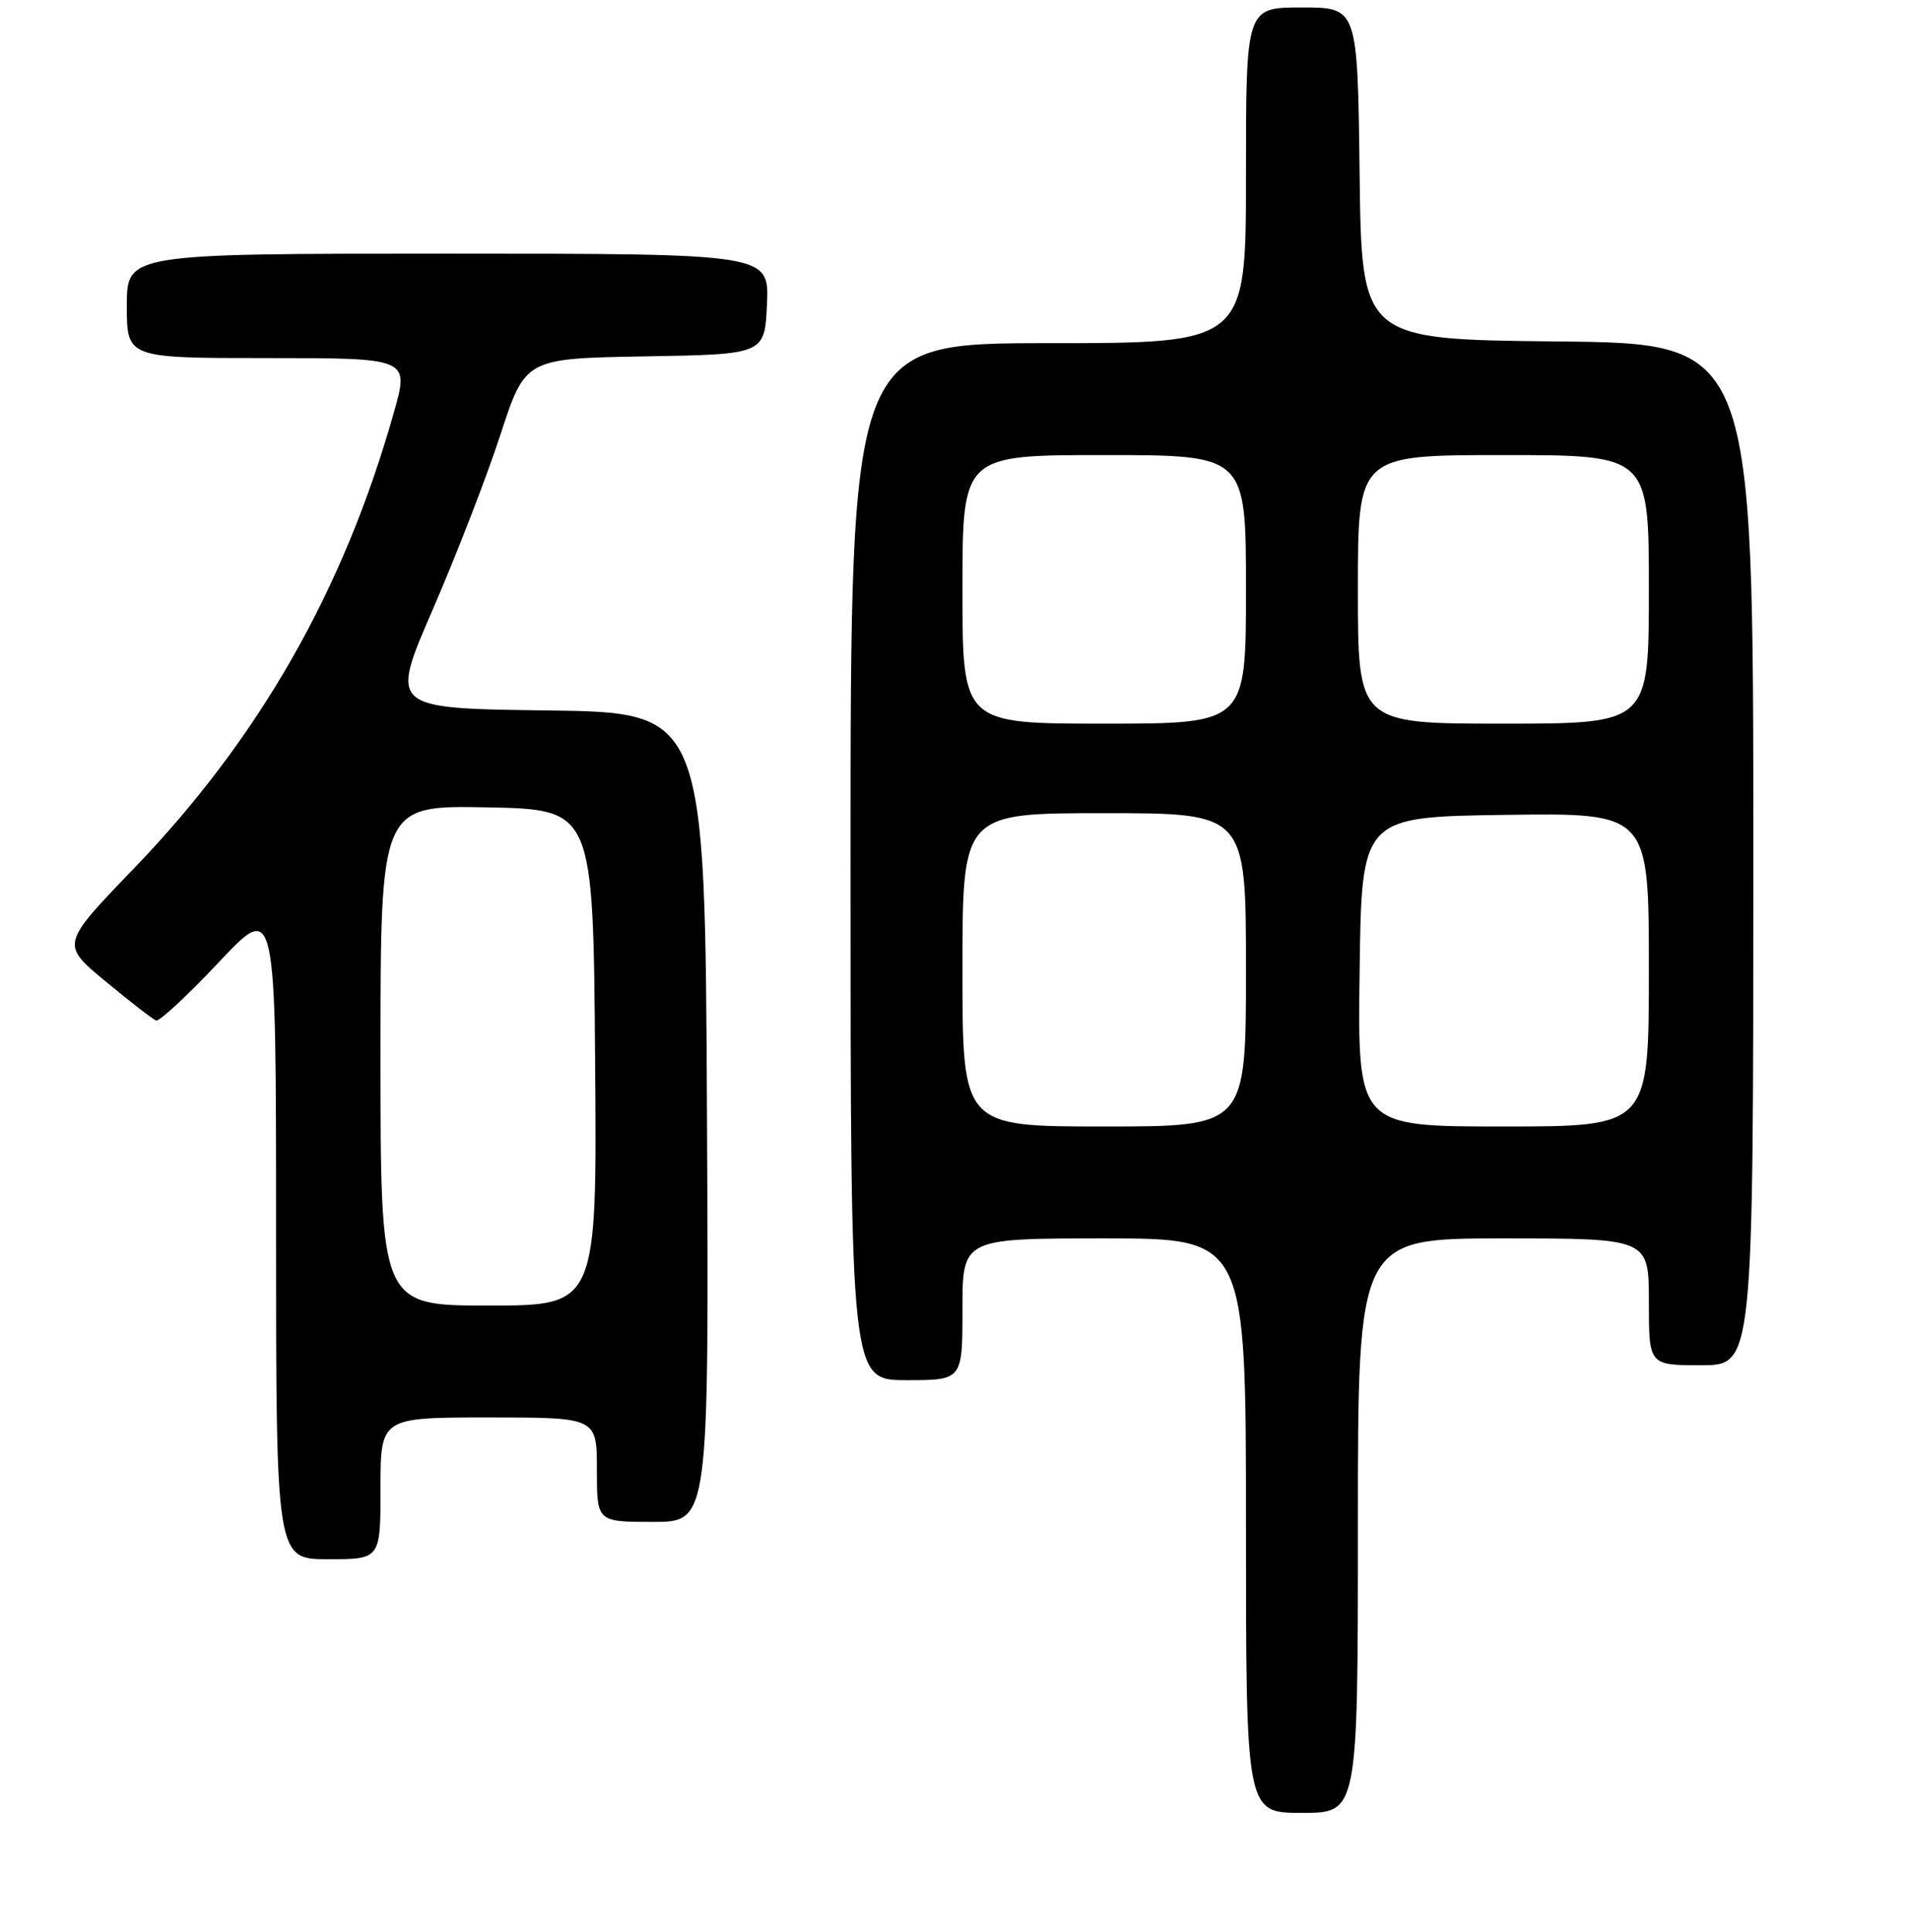 <?xml version="1.0" encoding="UTF-8" standalone="no"?>
<!DOCTYPE svg PUBLIC "-//W3C//DTD SVG 1.1//EN" "http://www.w3.org/Graphics/SVG/1.1/DTD/svg11.dtd" >
<svg xmlns="http://www.w3.org/2000/svg" xmlns:xlink="http://www.w3.org/1999/xlink" version="1.1" viewBox="0 0 256 259">
 <g >
 <path fill="currentColor"
d=" M 182.00 204.50 C 182.00 166.00 182.00 166.00 201.50 166.00 C 221.00 166.00 221.00 166.00 221.00 174.50 C 221.00 183.00 221.00 183.00 228.00 183.00 C 235.00 183.00 235.00 183.00 235.00 114.52 C 235.00 46.03 235.00 46.03 208.75 45.77 C 182.50 45.50 182.50 45.50 182.23 23.25 C 181.96 1.00 181.96 1.00 174.48 1.00 C 167.00 1.00 167.00 1.00 167.00 23.50 C 167.00 46.00 167.00 46.00 140.50 46.00 C 114.00 46.00 114.00 46.00 114.00 115.50 C 114.00 185.00 114.00 185.00 121.50 185.00 C 129.00 185.00 129.00 185.00 129.00 175.50 C 129.00 166.00 129.00 166.00 148.00 166.00 C 167.00 166.00 167.00 166.00 167.00 204.50 C 167.00 243.00 167.00 243.00 174.50 243.00 C 182.00 243.00 182.00 243.00 182.00 204.50 Z  M 51.00 199.50 C 51.00 190.00 51.00 190.00 65.50 190.00 C 80.00 190.00 80.00 190.00 80.00 197.00 C 80.00 204.00 80.00 204.00 87.51 204.00 C 95.02 204.00 95.02 204.00 94.76 149.75 C 94.50 95.50 94.50 95.50 73.37 95.23 C 52.25 94.96 52.25 94.96 57.99 81.73 C 61.15 74.45 65.24 63.90 67.07 58.27 C 70.41 48.05 70.41 48.05 86.45 47.77 C 102.50 47.50 102.50 47.50 102.80 40.75 C 103.09 34.00 103.09 34.00 60.05 34.00 C 17.00 34.00 17.00 34.00 17.00 41.00 C 17.00 48.00 17.00 48.00 35.92 48.00 C 54.85 48.00 54.85 48.00 52.80 55.25 C 46.09 79.08 34.76 98.96 17.90 116.46 C 8.15 126.58 8.15 126.58 14.14 131.54 C 17.43 134.27 20.48 136.63 20.92 136.79 C 21.36 136.94 25.16 133.42 29.36 128.95 C 37.00 120.83 37.00 120.83 37.00 164.92 C 37.00 209.00 37.00 209.00 44.00 209.00 C 51.00 209.00 51.00 209.00 51.00 199.50 Z  M 129.00 130.00 C 129.00 109.00 129.00 109.00 148.00 109.00 C 167.00 109.00 167.00 109.00 167.00 130.00 C 167.00 151.00 167.00 151.00 148.00 151.00 C 129.00 151.00 129.00 151.00 129.00 130.00 Z  M 182.23 130.25 C 182.50 109.50 182.50 109.50 201.75 109.23 C 221.00 108.96 221.00 108.96 221.00 129.98 C 221.00 151.00 221.00 151.00 201.48 151.00 C 181.96 151.00 181.96 151.00 182.23 130.25 Z  M 129.00 79.00 C 129.00 61.00 129.00 61.00 148.00 61.00 C 167.00 61.00 167.00 61.00 167.00 79.00 C 167.00 97.00 167.00 97.00 148.00 97.00 C 129.00 97.00 129.00 97.00 129.00 79.00 Z  M 182.00 79.00 C 182.00 61.00 182.00 61.00 201.50 61.00 C 221.00 61.00 221.00 61.00 221.00 79.00 C 221.00 97.00 221.00 97.00 201.50 97.00 C 182.00 97.00 182.00 97.00 182.00 79.00 Z  M 51.00 141.47 C 51.00 107.95 51.00 107.95 65.25 108.22 C 79.50 108.50 79.50 108.50 79.76 141.75 C 80.03 175.00 80.03 175.00 65.51 175.00 C 51.00 175.00 51.00 175.00 51.00 141.47 Z "/>
</g>
</svg>